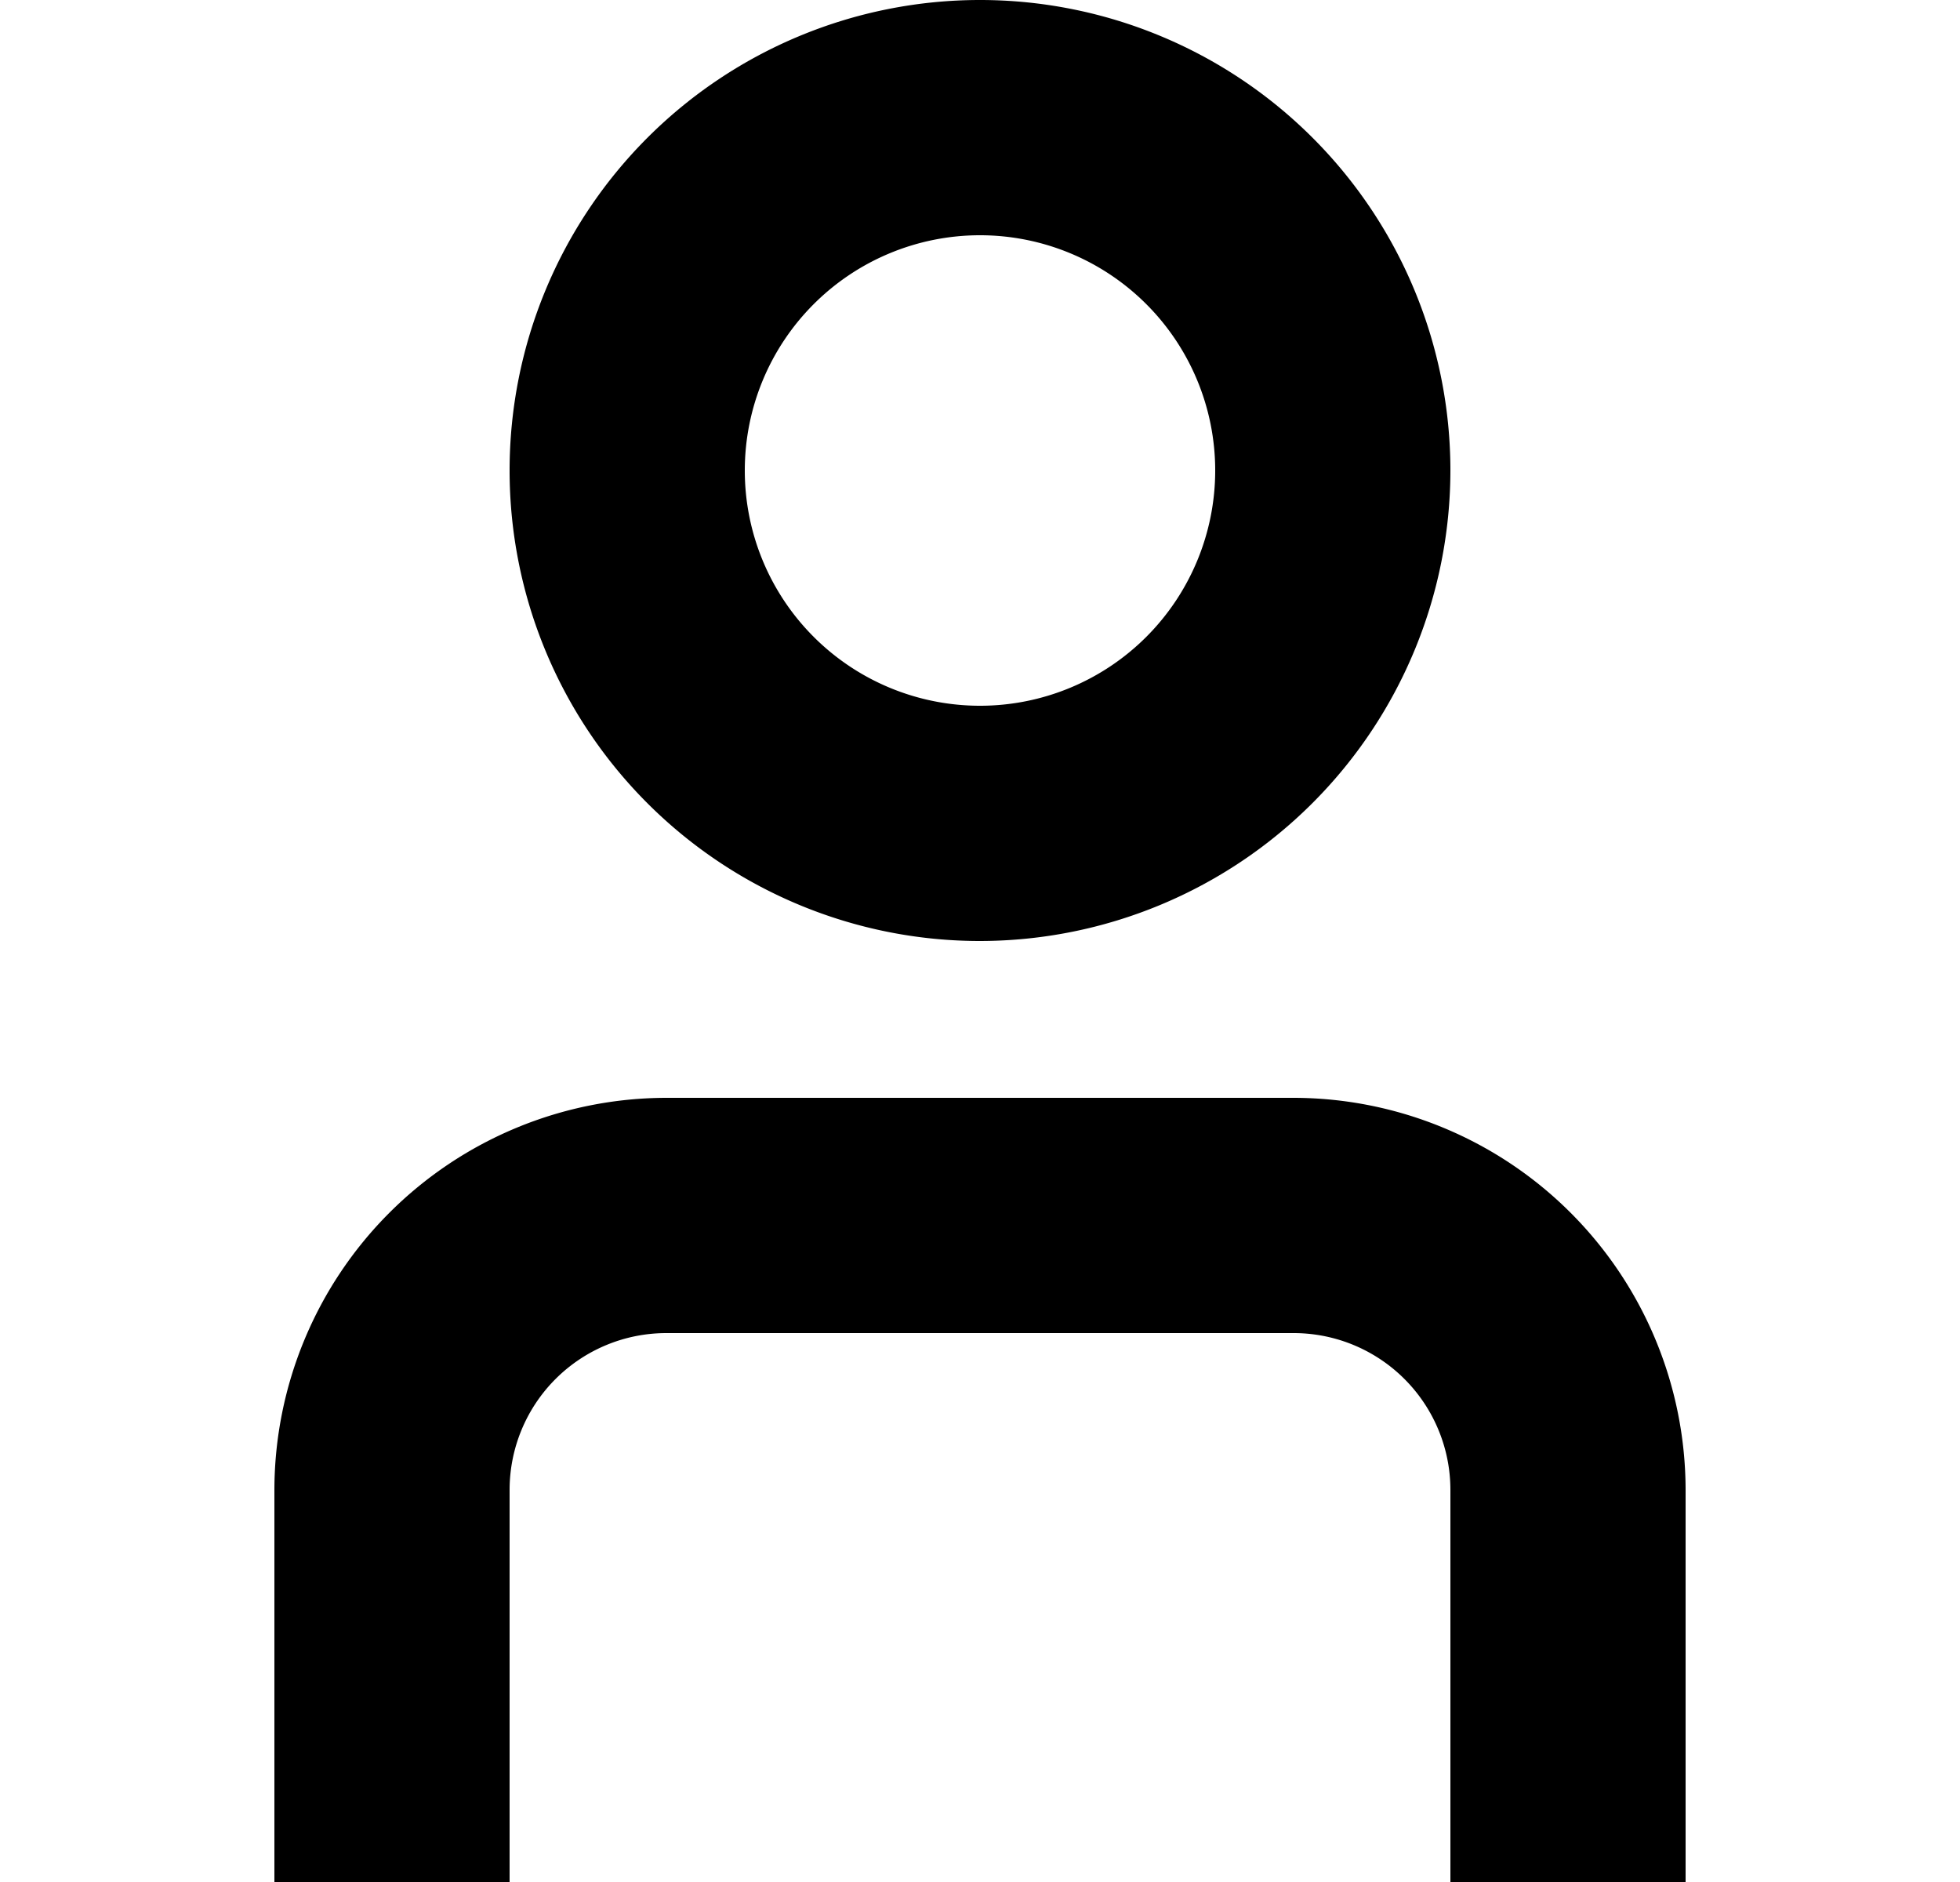<?xml version="1.0" encoding="UTF-8"?>
<svg width="25" height="24" viewBox="0 0 24 24" fill="currentColor" xmlns="http://www.w3.org/2000/svg">
    <path d="M21,24H18V19a2,2,0,0,0-2-2H8a2,2,0,0,0-2,2v5H3V19a5.006,5.006,0,0,1,5-5h8a5.006,5.006,0,0,1,5,5Z"/>
    <path d="M12,12a6,6,0,1,1,6-6A6.006,6.006,0,0,1,12,12Zm0-9a3,3,0,1,0,3,3A3,3,0,0,0,12,3Z"/>
</svg>
